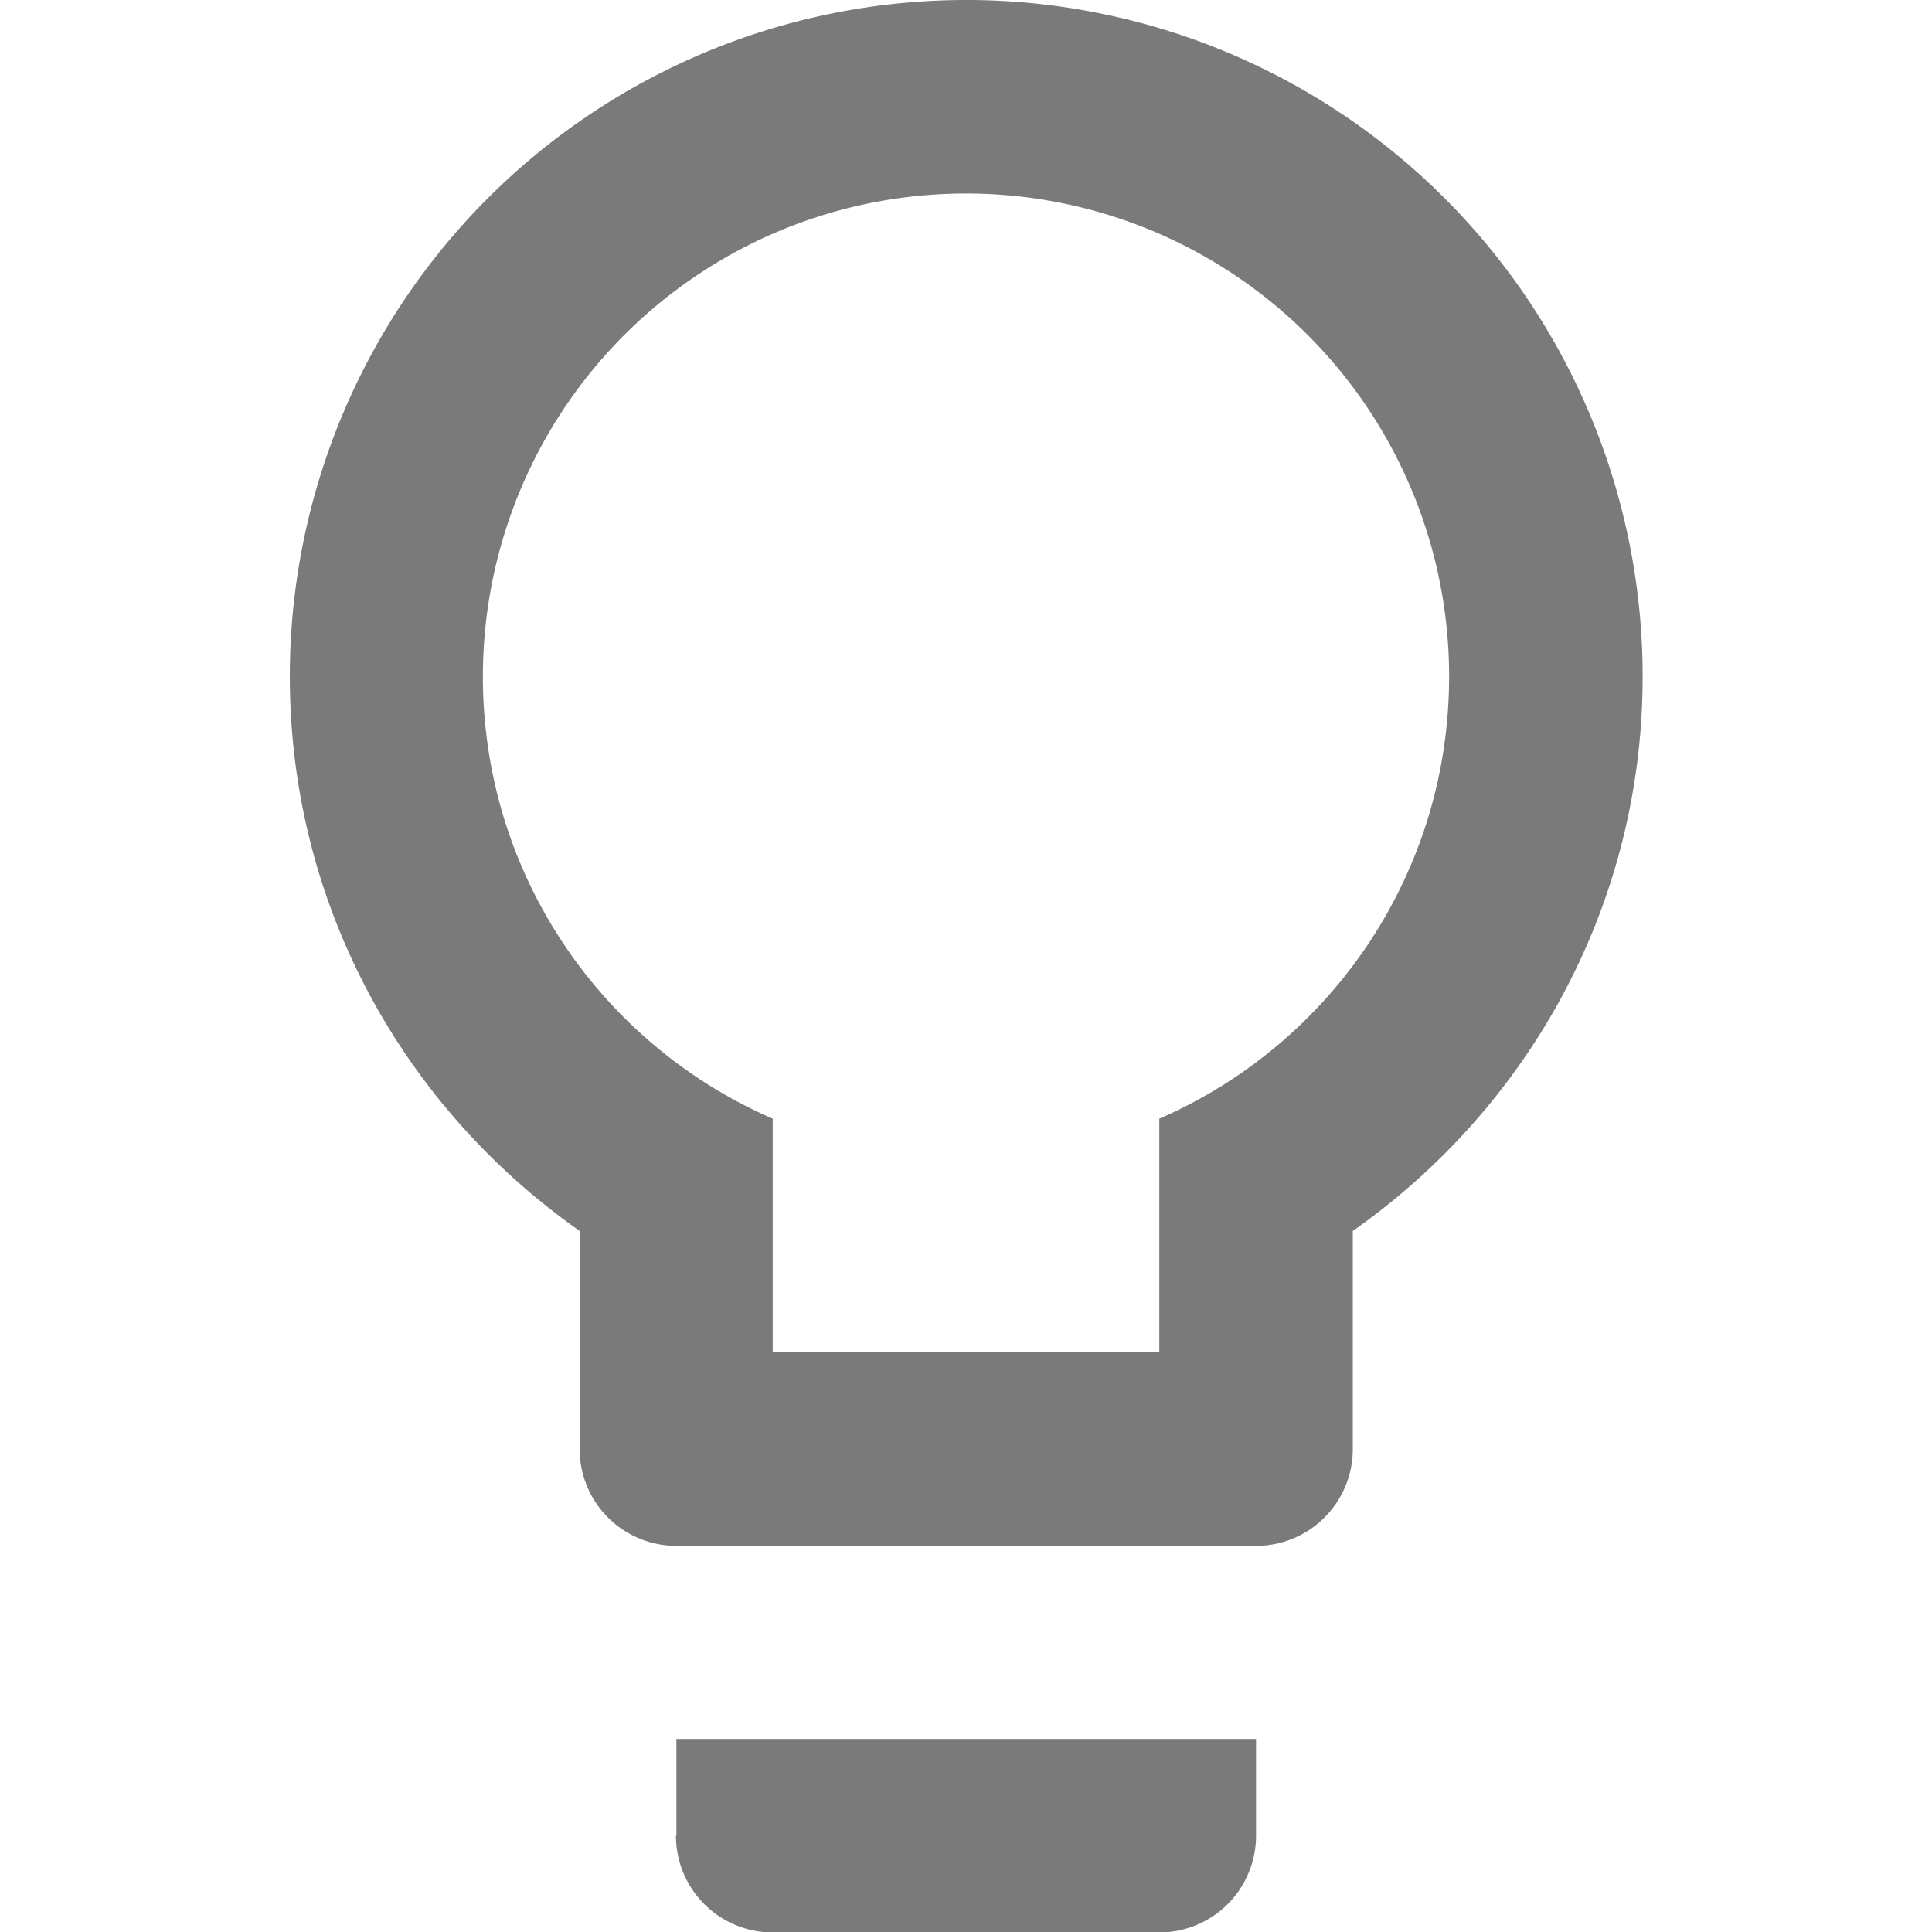 <?xml version="1.0" encoding="UTF-8" standalone="no"?>
<!-- Created with Inkscape (http://www.inkscape.org/) -->

<svg
   xmlns:dc="http://purl.org/dc/elements/1.1/"
   xmlns:cc="http://creativecommons.org/ns#"
   xmlns:rdf="http://www.w3.org/1999/02/22-rdf-syntax-ns#"
   xmlns:svg="http://www.w3.org/2000/svg"
   xmlns="http://www.w3.org/2000/svg"
   xmlns:sodipodi="http://sodipodi.sourceforge.net/DTD/sodipodi-0.dtd"
   xmlns:inkscape="http://www.inkscape.org/namespaces/inkscape"
   width="16"
   height="16"
   viewBox="0 0 4.233 4.233"
   version="1.1"
   id="svg8"
   inkscape:version="0.92.3 (2405546, 2018-03-11)"
   sodipodi:docname="com.github.manexim.home.lightbulb-symbolic.svg">
  <defs
     id="defs2" />
  <sodipodi:namedview
     id="base"
     pagecolor="#ffffff"
     bordercolor="#666666"
     borderopacity="1.0"
     inkscape:pageopacity="0.0"
     inkscape:pageshadow="2"
     inkscape:zoom="31.678384"
     inkscape:cx="14.943973"
     inkscape:cy="4.6873406"
     inkscape:document-units="mm"
     inkscape:current-layer="layer1"
     showgrid="false"
     units="px"
     inkscape:window-width="1920"
     inkscape:window-height="1137"
     inkscape:window-x="0"
     inkscape:window-y="30"
     inkscape:window-maximized="1" />
  <g
     inkscape:label="Ebene 1"
     inkscape:groupmode="layer"
     id="layer1"
     transform="translate(0,-292.767)">
    <path
       id="path815"
       d="m 2.117,292.767 a 1.482,1.482 0 0 1 1.482,1.482 c 0,0.504 -0.252,0.946 -0.635,1.215 v 0.478 a 0.212,0.212 0 0 1 -0.212,0.212 H 1.482 A 0.212,0.212 0 0 1 1.27,295.942 v -0.478 c -0.383,-0.269 -0.635,-0.711 -0.635,-1.215 a 1.482,1.482 0 0 1 1.482,-1.482 m -0.635,4.022 v -0.212 h 1.27 v 0.212 a 0.212,0.212 0 0 1 -0.212,0.212 H 1.693 a 0.212,0.212 0 0 1 -0.212,-0.212 m 0.635,-3.598 a 1.058,1.058 0 0 0 -1.058,1.058 c 0,0.434 0.26,0.806 0.635,0.969 v 0.512 h 0.847 v -0.512 c 0.375,-0.163 0.635,-0.536 0.635,-0.969 a 1.058,1.058 0 0 0 -1.058,-1.058 z"
       inkscape:connector-curvature="0"
       style="stroke-width:0.212;fill:#7a7a7a;fill-opacity:1" />
  </g>
</svg>
